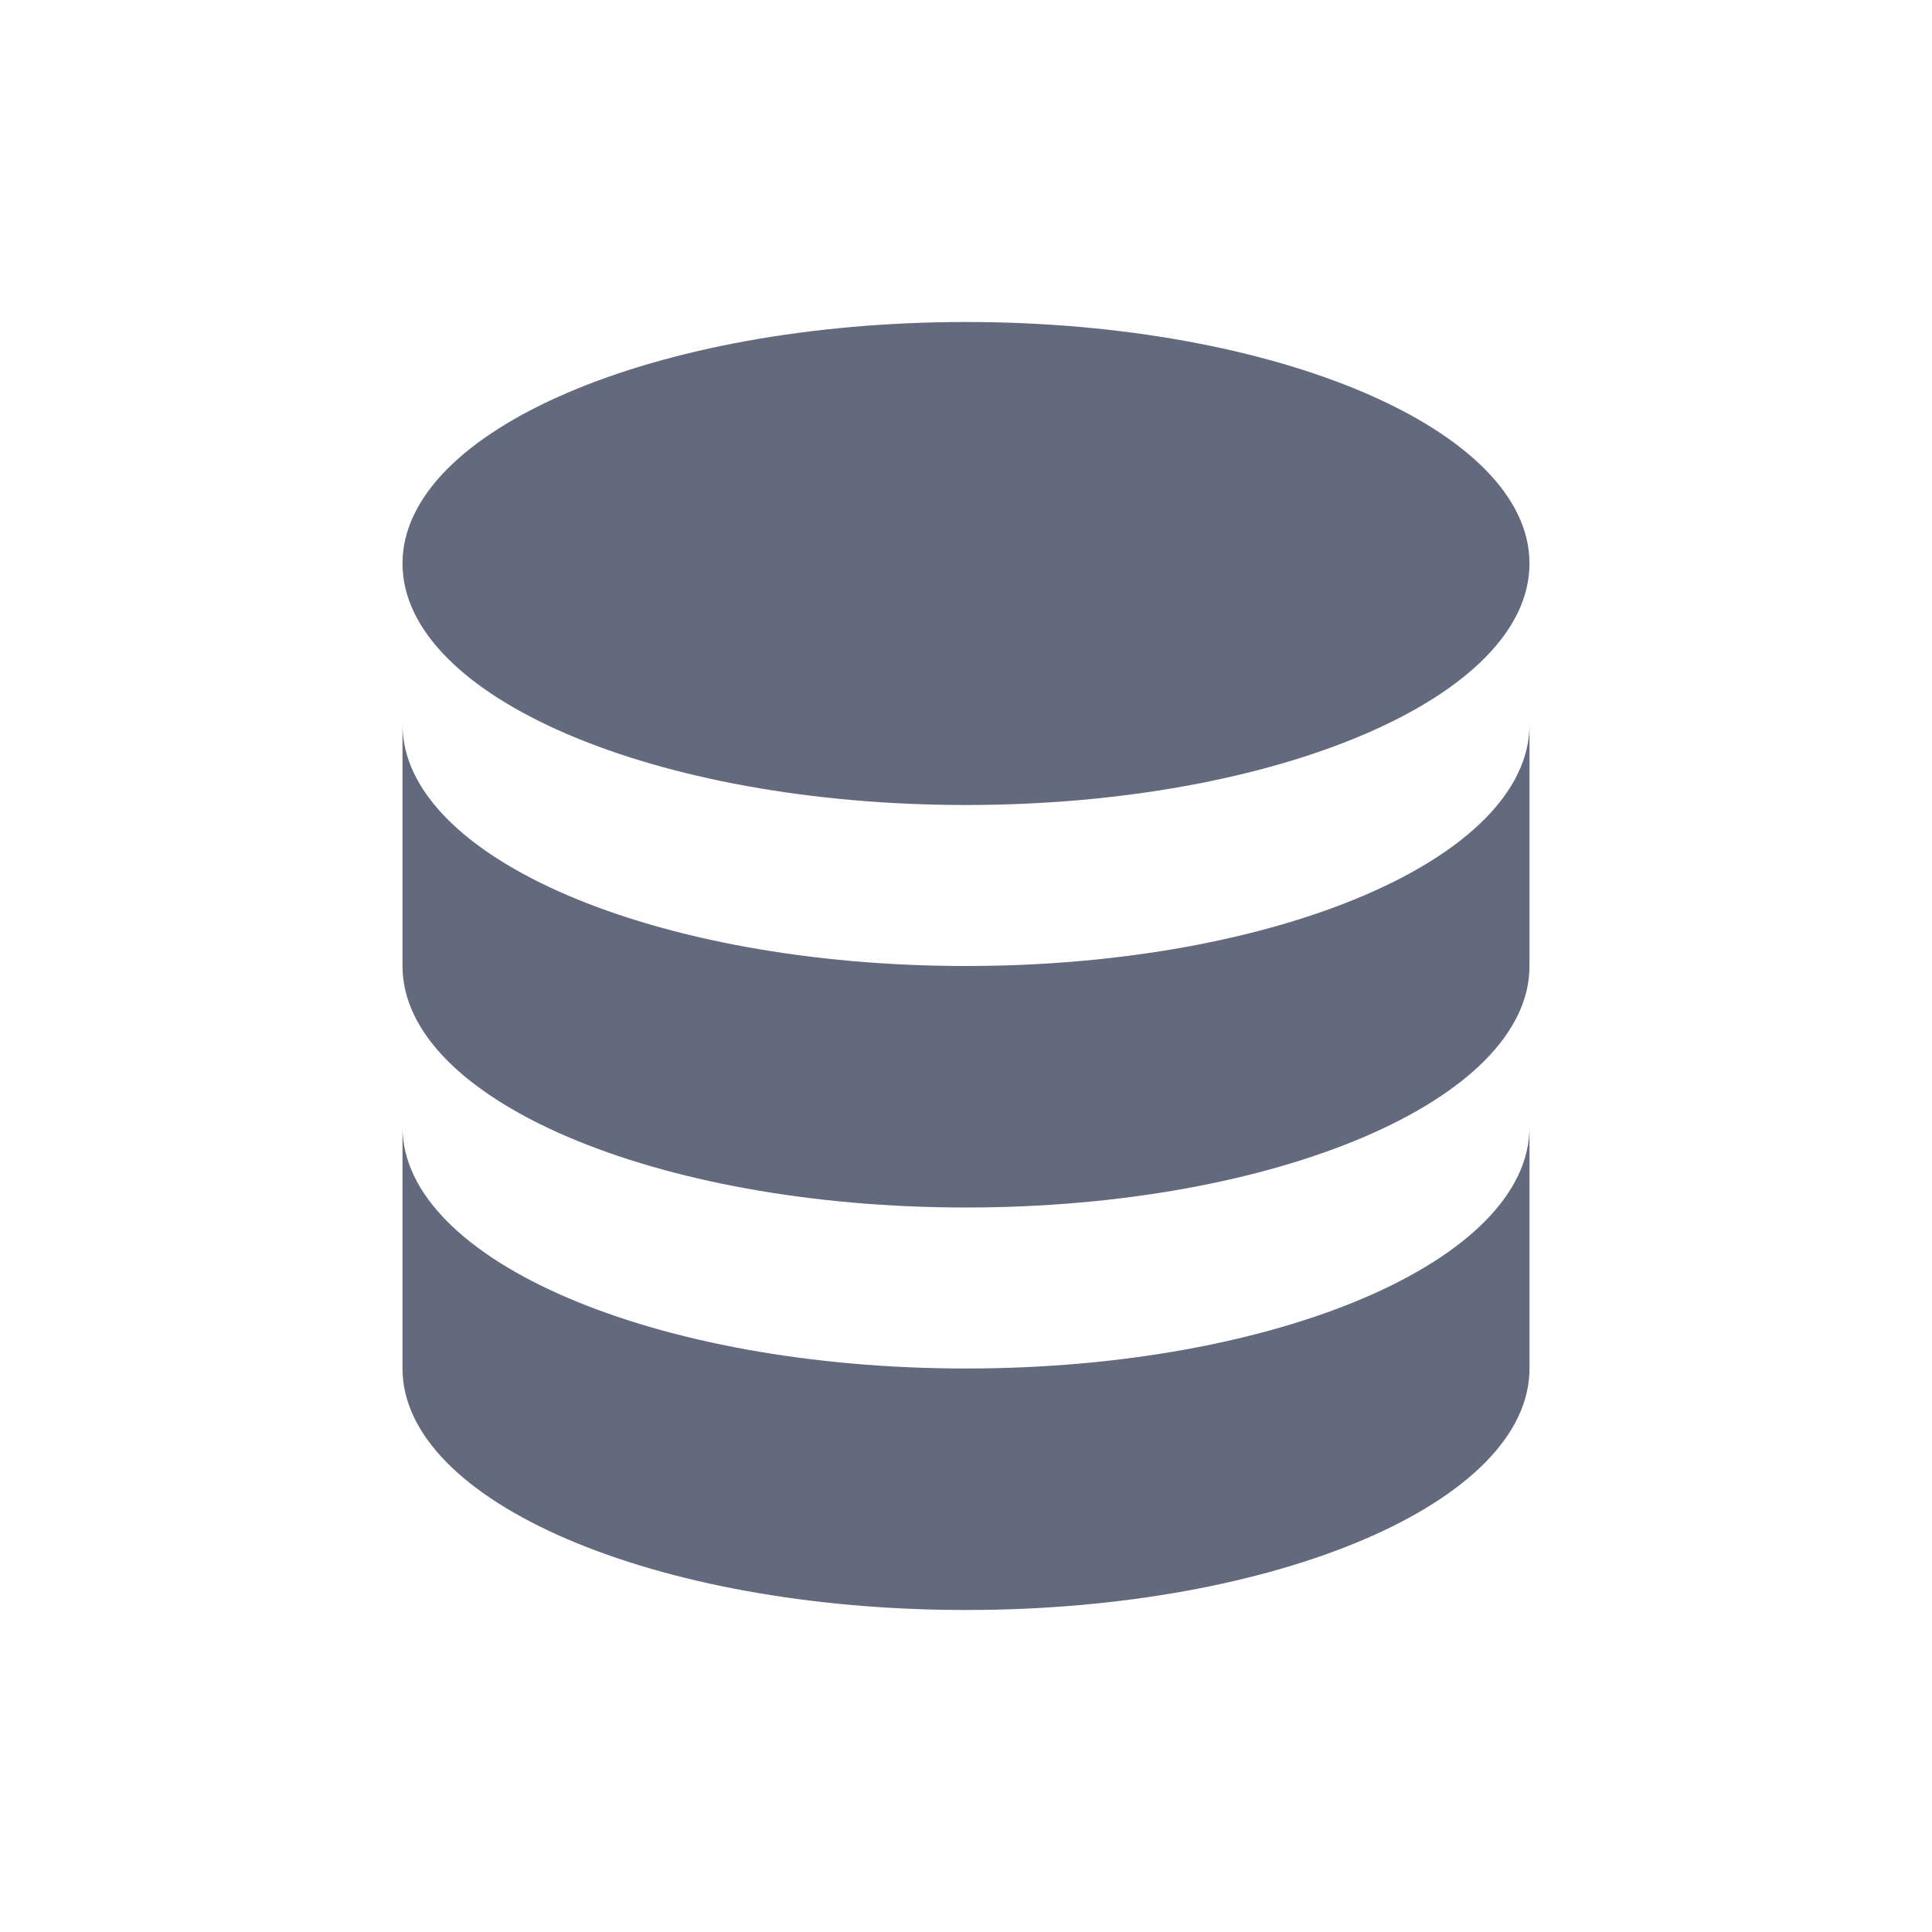 <svg width="24" height="24" viewBox="0 0 24 24" fill="none" xmlns="http://www.w3.org/2000/svg">
<path d="M12 10C15.866 10 19 8.657 19 7C19 5.343 15.866 4 12 4C8.134 4 5 5.343 5 7C5 8.657 8.134 10 12 10Z" fill="#636A7D"/>
<path d="M5 9V12C5 13.657 8.134 15 12 15C15.866 15 19 13.657 19 12V9C19 10.657 15.866 12 12 12C8.134 12 5 10.657 5 9Z" fill="#636A7D"/>
<path d="M5 14V17C5 18.657 8.134 20 12 20C15.866 20 19 18.657 19 17V14C19 15.657 15.866 17 12 17C8.134 17 5 15.657 5 14Z" fill="#636A7D"/>
</svg>
